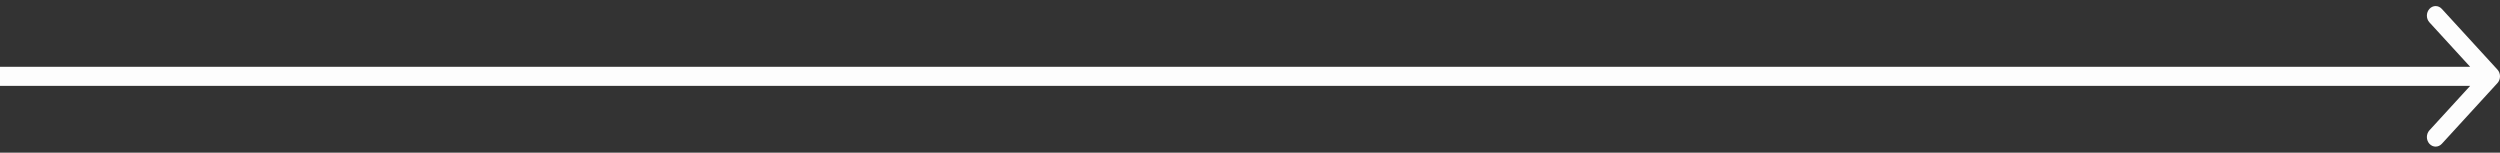 <svg width="131" height="8" viewBox="0 0 131 8" fill="none" xmlns="http://www.w3.org/2000/svg">
<rect x="0" y="0" width="131" height="8" fill="#333333" stroke="none"/>
<path fill-rule="evenodd" clip-rule="evenodd" d="M127.951 0.465L130.866 3.647C131.045 3.842 131.045 4.158 130.866 4.354L127.951 7.536C127.772 7.731 127.482 7.731 127.303 7.536C127.124 7.34 127.124 7.024 127.303 6.829L129.436 4.5H0V3.5H129.436L127.303 1.172C127.124 0.976 127.124 0.66 127.303 0.465C127.482 0.269 127.772 0.269 127.951 0.465Z" fill="#FDFDFD"/>
</svg>
